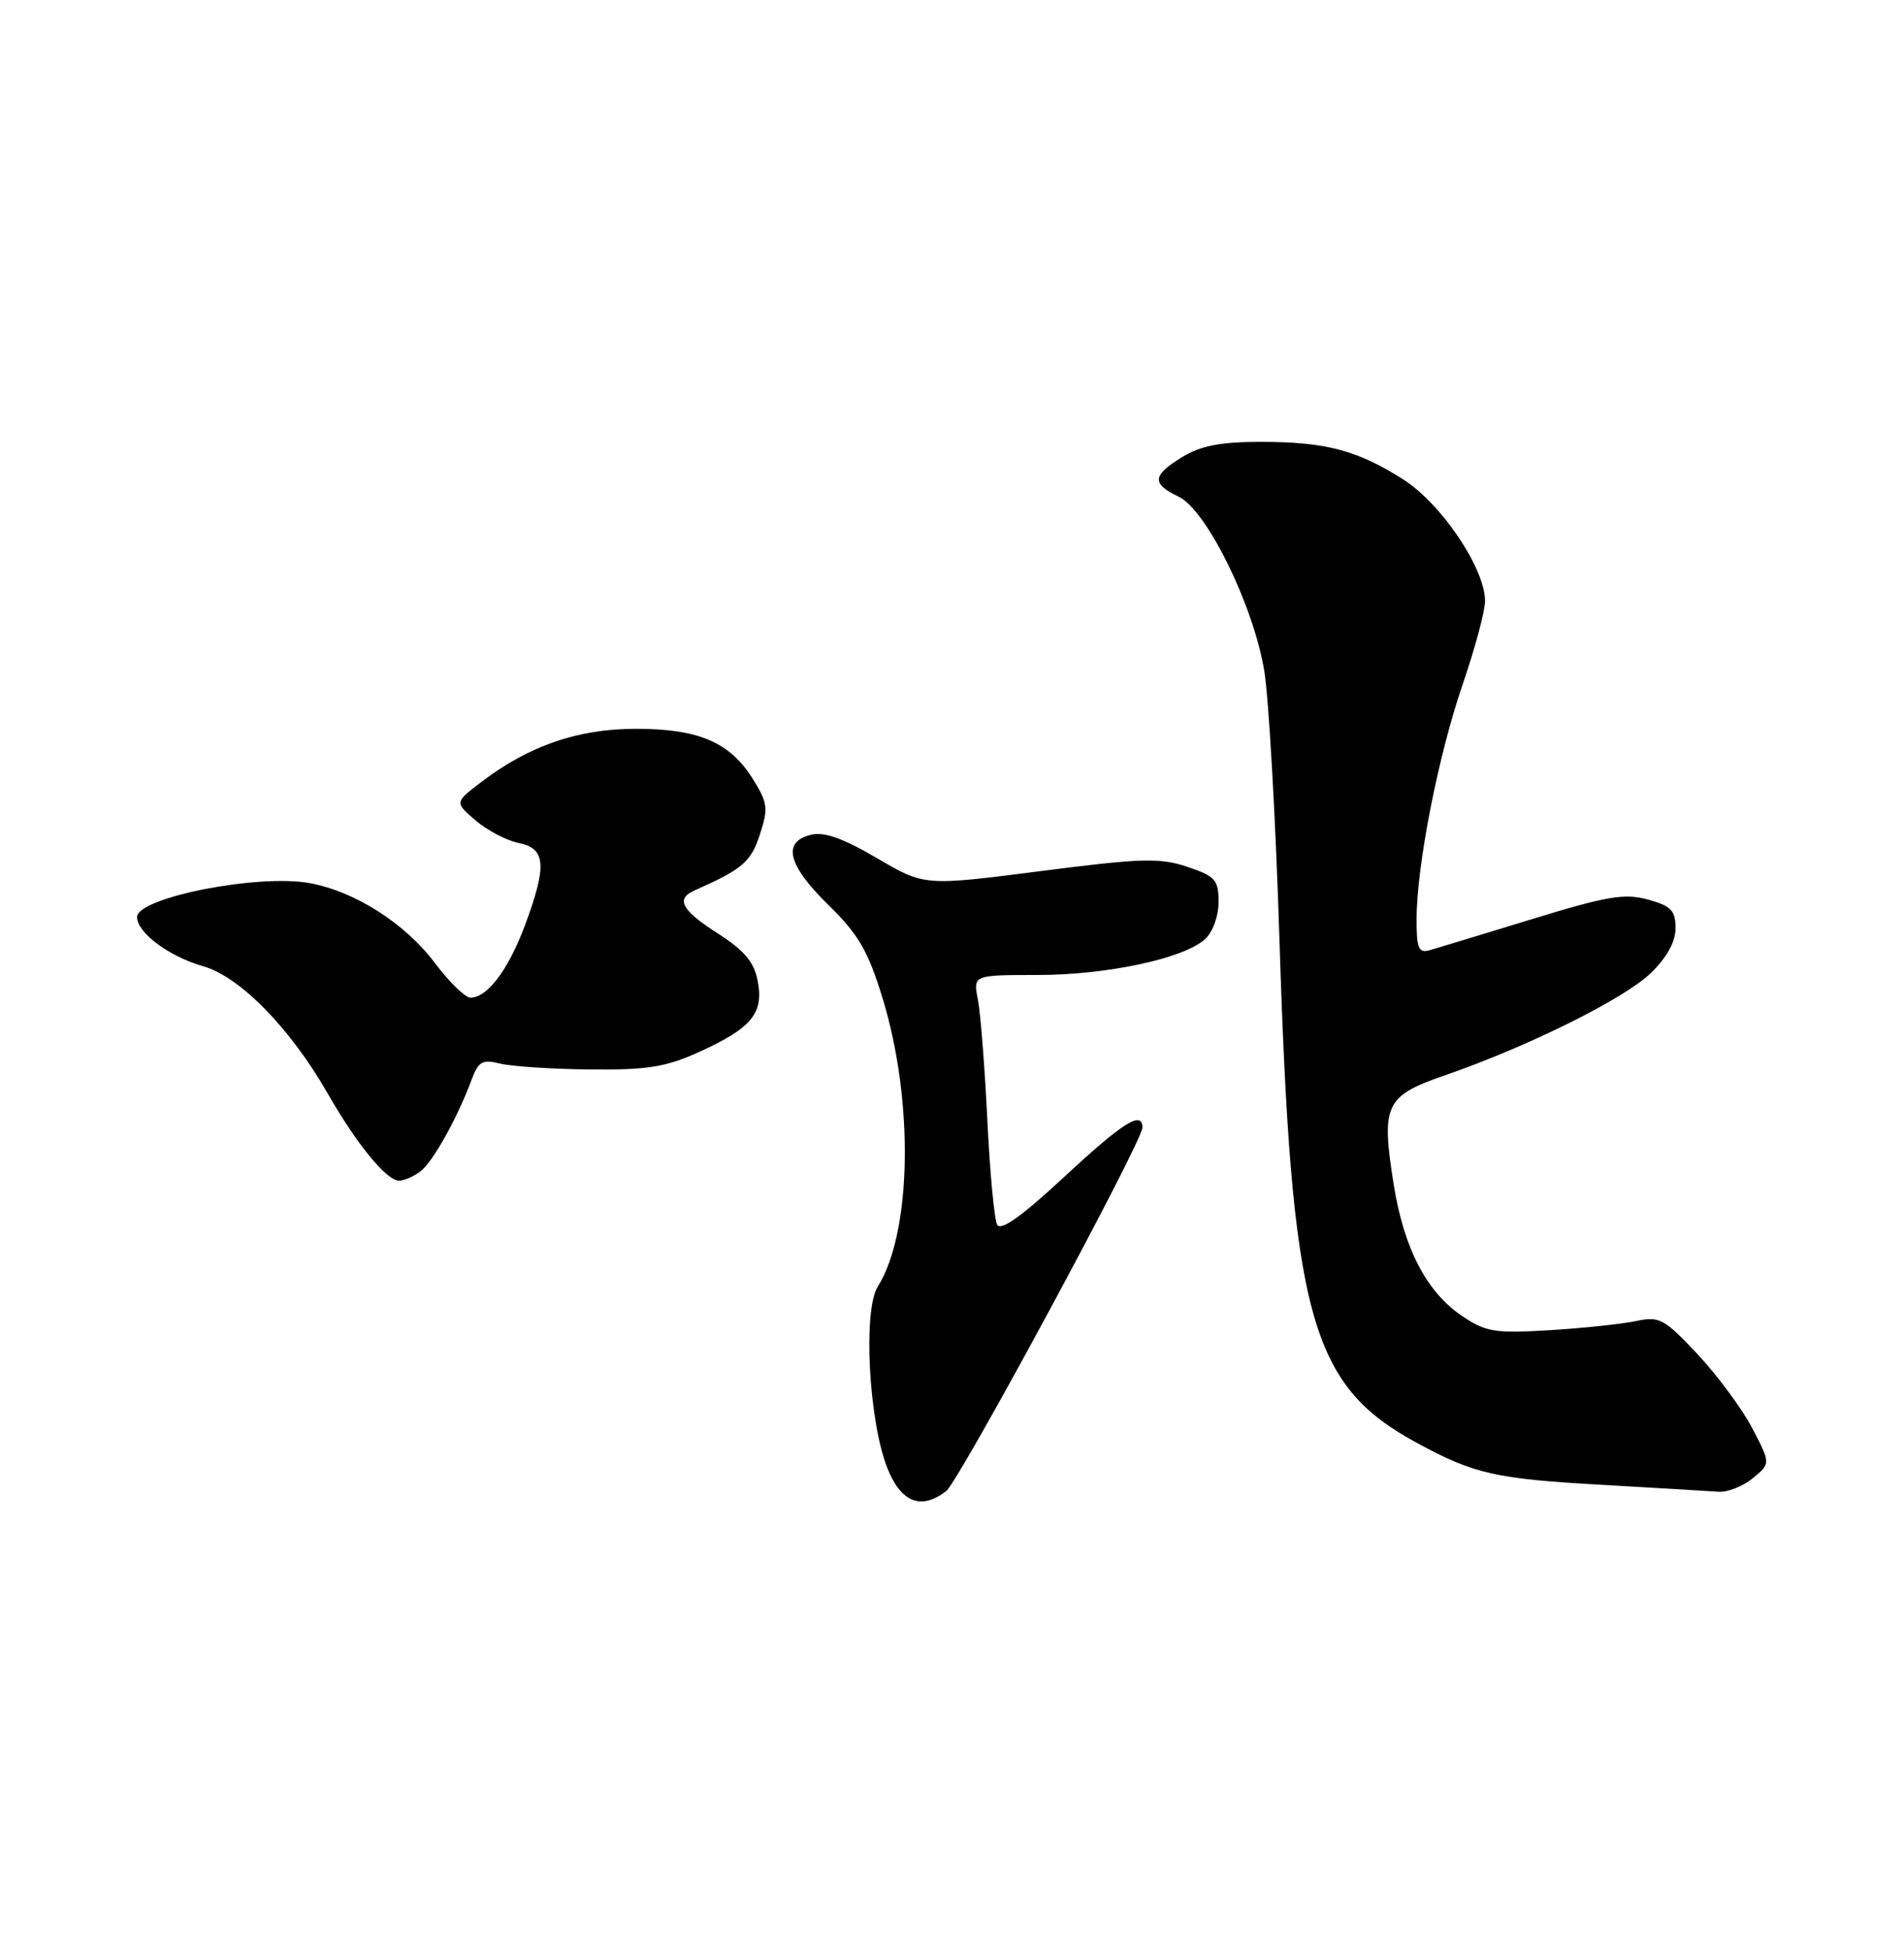 <?xml version="1.0" encoding="UTF-8" standalone="no"?>
<!DOCTYPE svg PUBLIC "-//W3C//DTD SVG 1.1//EN" "http://www.w3.org/Graphics/SVG/1.1/DTD/svg11.dtd" >
<svg xmlns="http://www.w3.org/2000/svg" xmlns:xlink="http://www.w3.org/1999/xlink" version="1.1" viewBox="0 0 250 256">
 <g >
 <path fill="currentColor"
d=" M 124.24 195.75 C 125.93 194.45 150.00 149.87 150.00 148.04 C 150.00 145.73 147.44 147.35 139.71 154.53 C 134.15 159.69 131.40 161.65 130.93 160.78 C 130.55 160.07 129.97 153.88 129.64 147.00 C 129.30 140.12 128.75 133.04 128.40 131.25 C 127.77 128.00 127.77 128.00 136.18 128.00 C 145.32 128.00 155.40 125.85 158.22 123.30 C 159.23 122.38 160.00 120.29 160.00 118.43 C 160.00 115.50 159.58 115.03 155.88 113.79 C 152.27 112.59 149.85 112.66 136.57 114.37 C 121.38 116.32 121.38 116.32 115.13 112.65 C 110.63 110.02 108.20 109.16 106.44 109.60 C 102.67 110.55 103.44 113.59 108.78 118.81 C 112.71 122.66 113.98 124.84 115.87 131.00 C 120.02 144.52 119.73 161.79 115.25 168.92 C 113.29 172.04 114.07 186.64 116.53 192.78 C 118.33 197.27 120.96 198.28 124.24 195.75 Z  M 230.14 194.07 C 232.50 192.13 232.50 192.13 230.07 187.49 C 228.73 184.93 225.50 180.57 222.89 177.78 C 218.51 173.11 217.88 172.78 214.82 173.43 C 212.99 173.82 207.89 174.36 203.48 174.63 C 196.27 175.06 195.11 174.88 191.98 172.77 C 187.32 169.63 184.35 163.93 183.01 155.58 C 181.32 145.00 181.84 143.89 189.78 141.15 C 200.71 137.36 213.26 131.13 216.75 127.75 C 218.87 125.70 220.00 123.65 220.00 121.85 C 220.00 119.54 219.42 118.93 216.39 118.10 C 213.33 117.25 211.01 117.64 201.14 120.67 C 194.74 122.63 188.71 124.46 187.75 124.74 C 186.27 125.16 186.00 124.54 186.00 120.75 C 186.00 113.68 188.82 99.29 192.04 89.88 C 193.67 85.14 195.00 80.19 194.99 78.88 C 194.97 74.60 189.25 66.11 184.23 62.93 C 178.18 59.09 174.07 58.01 165.50 58.01 C 160.28 58.01 157.67 58.51 155.25 59.99 C 151.28 62.41 151.18 63.50 154.75 65.20 C 158.41 66.93 164.55 79.39 165.99 88.00 C 166.59 91.58 167.50 107.55 168.00 123.50 C 169.57 172.79 172.02 181.79 185.92 189.36 C 193.58 193.53 196.28 194.14 210.50 194.94 C 217.65 195.35 224.46 195.75 225.64 195.84 C 226.82 195.93 228.84 195.13 230.14 194.07 Z  M 55.24 153.75 C 56.87 152.48 60.04 146.80 61.93 141.73 C 62.82 139.35 63.35 139.05 65.66 139.63 C 67.14 140.00 72.43 140.35 77.43 140.40 C 84.93 140.48 87.39 140.09 91.68 138.16 C 98.66 135.00 100.29 133.06 99.50 128.85 C 99.01 126.27 97.78 124.81 94.18 122.50 C 89.49 119.49 88.69 118.01 91.17 116.91 C 97.48 114.11 98.58 113.18 99.76 109.60 C 100.89 106.16 100.81 105.42 98.91 102.36 C 95.88 97.45 91.78 95.68 83.50 95.68 C 75.88 95.68 69.45 97.89 63.15 102.70 C 59.69 105.34 59.69 105.34 62.46 107.72 C 63.98 109.02 66.52 110.35 68.11 110.67 C 71.69 111.39 71.85 113.64 68.89 121.58 C 66.71 127.39 63.95 131.02 61.75 130.97 C 61.06 130.95 58.97 128.91 57.10 126.42 C 53.17 121.21 46.61 117.03 40.67 115.94 C 33.89 114.70 18.00 117.83 18.00 120.40 C 18.00 122.45 22.21 125.58 26.67 126.85 C 31.51 128.22 38.13 134.99 43.06 143.61 C 46.86 150.25 50.76 155.00 52.40 155.00 C 53.07 155.00 54.35 154.44 55.24 153.75 Z "/>
</g>
</svg>